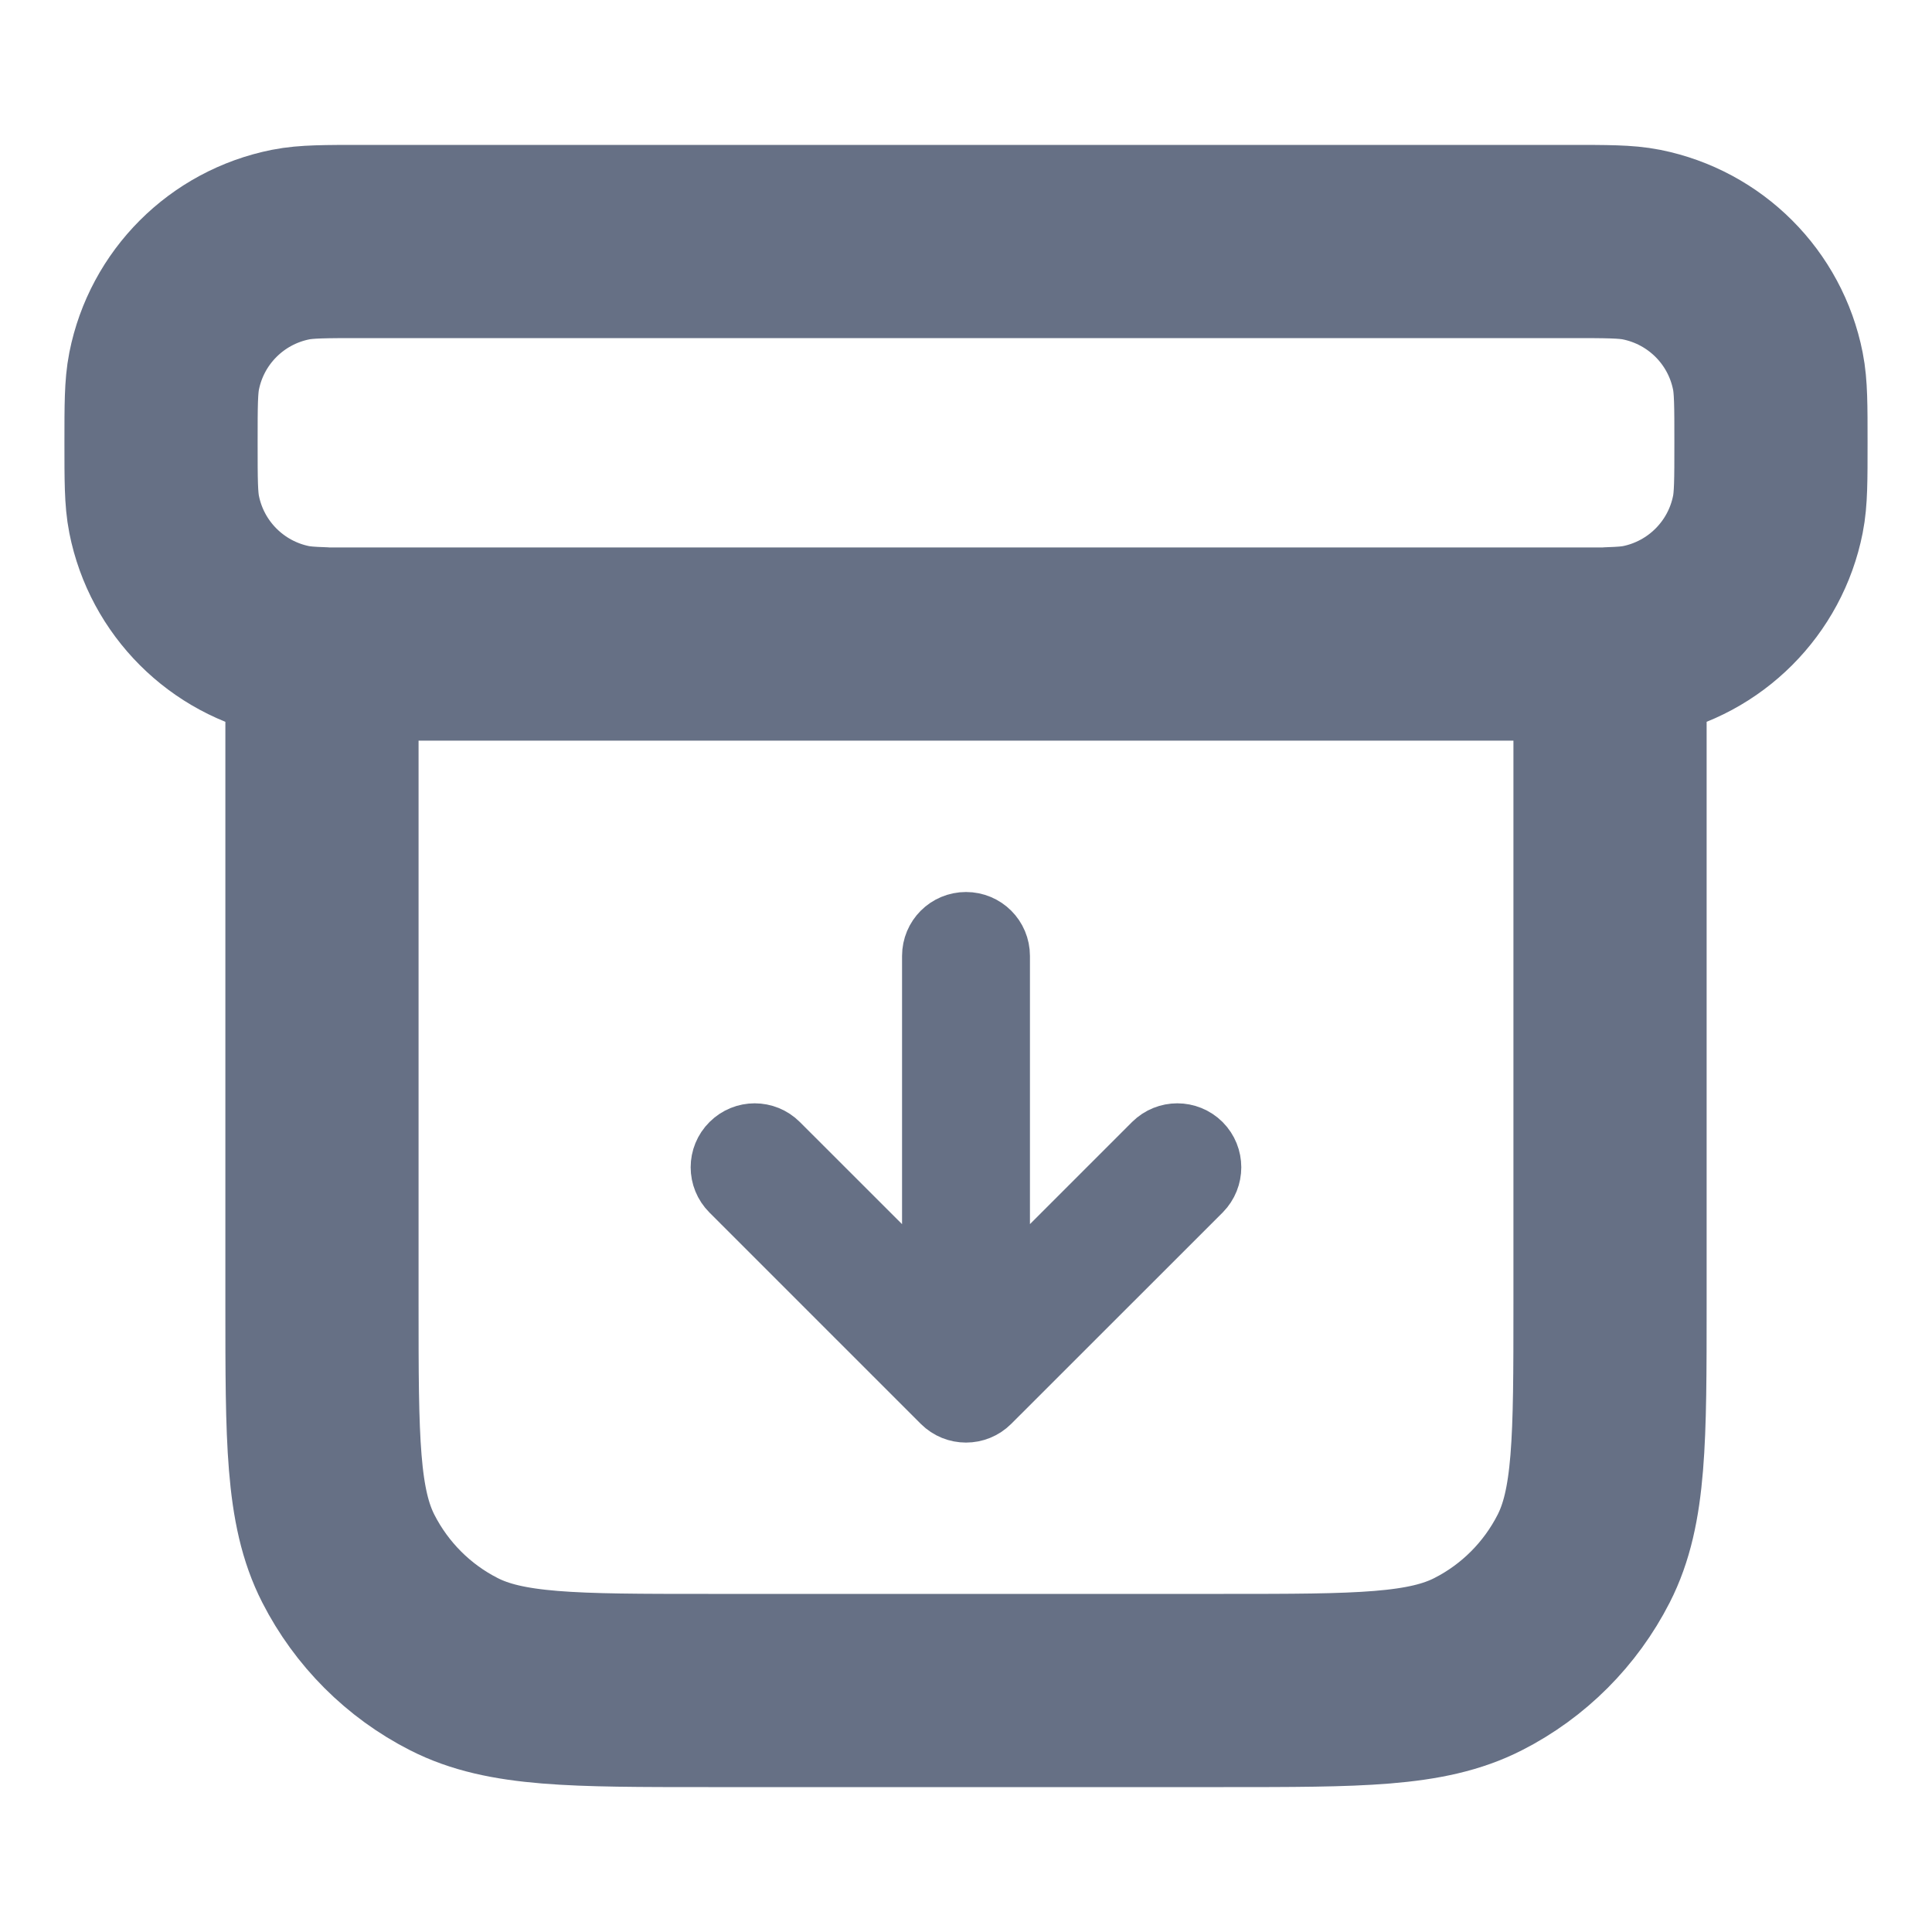<svg width="20" height="20" viewBox="0 0 20 20" fill="none" xmlns="http://www.w3.org/2000/svg">
<path d="M3.333 6.664C3.197 6.66 3.097 6.652 3.008 6.635C2.347 6.503 1.83 5.986 1.699 5.325C1.667 5.164 1.667 4.971 1.667 4.583C1.667 4.196 1.667 4.003 1.699 3.842C1.83 3.18 2.347 2.664 3.008 2.532C3.169 2.5 3.363 2.5 3.75 2.5H16.25C16.637 2.5 16.831 2.5 16.992 2.532C17.653 2.664 18.17 3.18 18.301 3.842C18.333 4.003 18.333 4.196 18.333 4.583C18.333 4.971 18.333 5.164 18.301 5.325C18.17 5.986 17.653 6.503 16.992 6.635C16.903 6.652 16.803 6.66 16.667 6.664M3.333 6.667H16.667V13.5C16.667 14.9 16.667 15.6 16.394 16.135C16.154 16.605 15.772 16.988 15.302 17.227C14.767 17.5 14.067 17.5 12.667 17.5H7.333C5.933 17.5 5.233 17.5 4.698 17.227C4.228 16.988 3.846 16.605 3.606 16.135C3.333 15.6 3.333 14.9 3.333 13.5V6.667Z" stroke="#667085" stroke-width="2" stroke-linecap="round" stroke-linejoin="round"/>
<path fill-rule="evenodd" clip-rule="evenodd" d="M7.592 11.863C7.714 11.741 7.911 11.741 8.033 11.863L9.688 13.517L9.688 9.896C9.688 9.723 9.827 9.584 10 9.584C10.173 9.584 10.312 9.723 10.312 9.896L10.312 13.517L11.966 11.863C12.089 11.741 12.286 11.741 12.409 11.863C12.53 11.985 12.53 12.182 12.409 12.305L10.221 14.492C10.099 14.614 9.901 14.614 9.779 14.492L7.592 12.305C7.469 12.182 7.469 11.985 7.592 11.863Z" fill="#667085" stroke="#667085" stroke-width="0.7" stroke-linecap="round" stroke-linejoin="round"/>
</svg>
